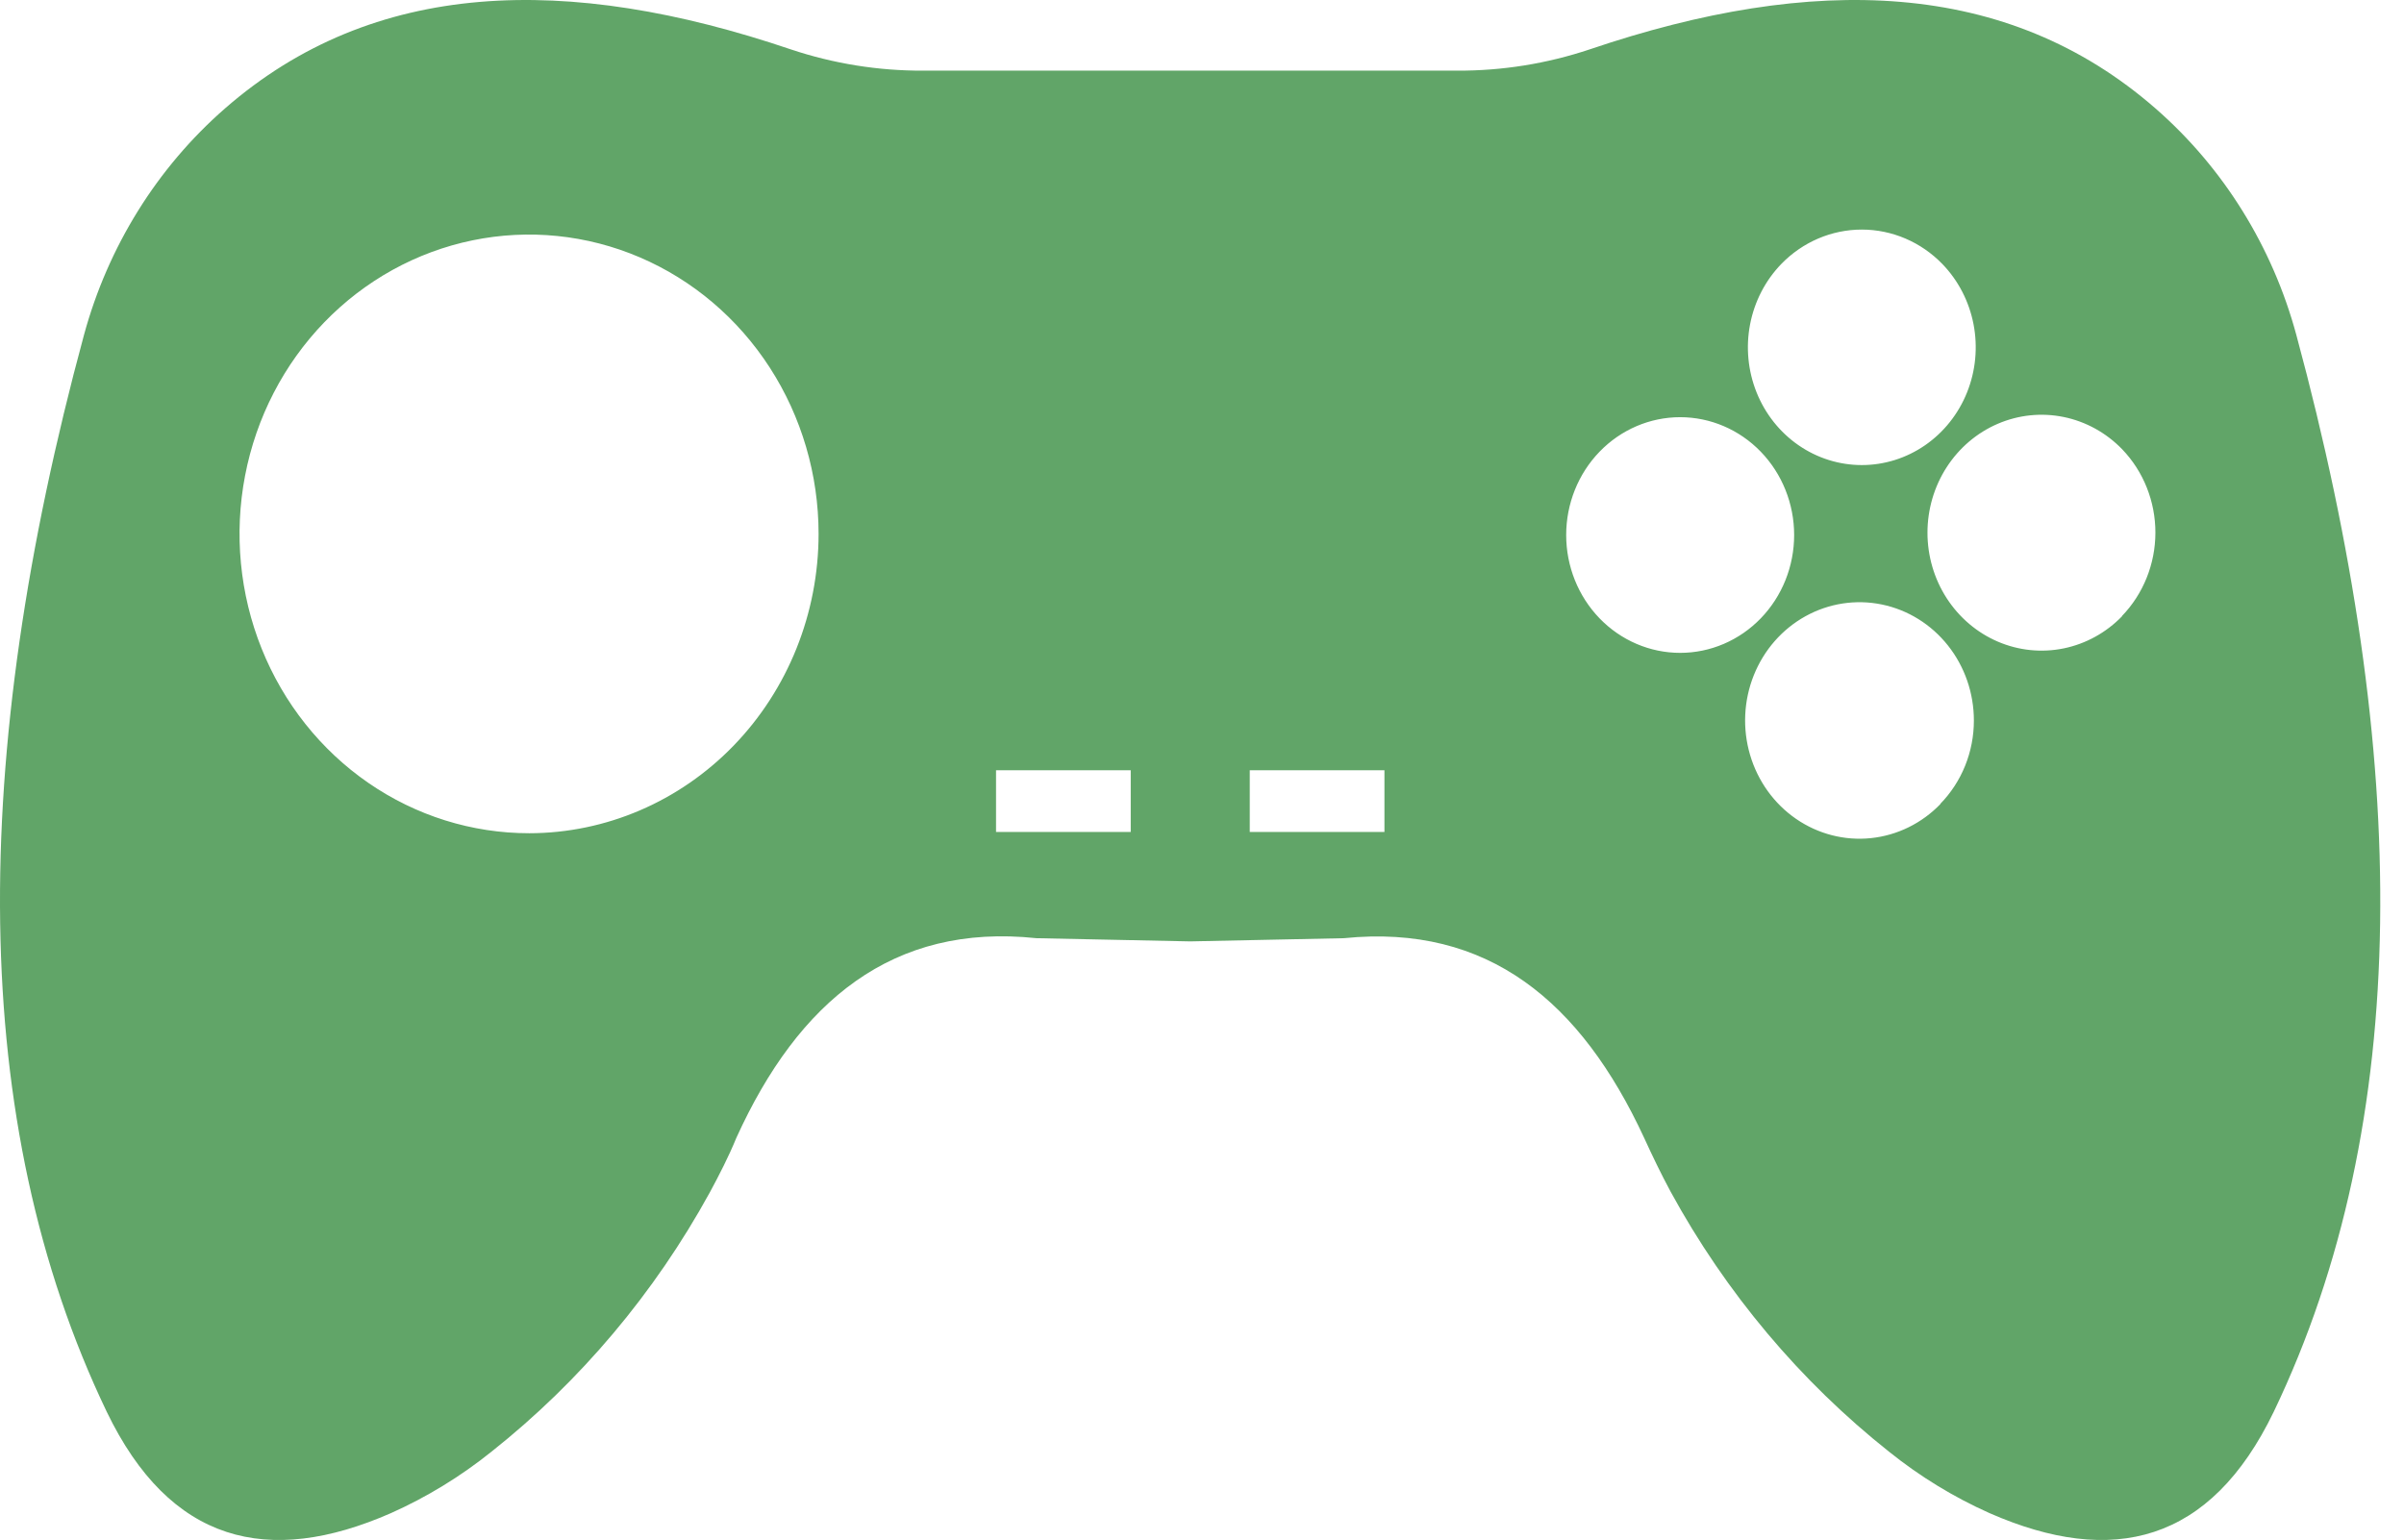 <!-- Generated by IcoMoon.io -->
<svg version="1.1" xmlns="http://www.w3.org/2000/svg" width="1598" height="1024" viewBox="0 0 1598 1024">
<title>Vector11</title>
<g id="icomoon-ignore">
</g>
<path fill="#61a568" d="M1526.479 222.888c-15.877-58.837-48.508-111.371-93.651-150.766-98.594-86.091-227.378-89.714-376.043-39.316-28.487 9.525-58.253 14.308-88.191 14.171h-354.923c-29.903 0.126-59.637-4.657-88.089-14.171-148.665-50.397-277.449-46.775-376.045 39.316-45.141 39.416-77.801 91.937-93.754 150.766-76.239 281.287-77.269 522.939 15.145 715.793 42.034 87.262 107.147 103.352 188.95 67.444 23.827-10.64 46.257-24.349 66.76-40.808 59.065-46.829 108.429-105.455 145.163-172.394 6.389-11.828 12.57-23.869 17.72-36.442 41.212-90.671 103.851-142.773 199.355-132.65l102.305 2.13 102.203-2.13c95.814-9.698 157.631 42.406 199.458 132.65 5.565 12.148 11.334 24.186 17.72 36.015 36.659 67.117 86.031 125.897 145.166 172.821 20.5 16.459 42.933 30.168 66.76 40.808 81.803 35.907 146.914 19.818 188.95-67.444 92.415-192.854 91.074-434.506 15.040-715.793zM351.776 554.041c-38.068 0.020-75.286-11.636-106.948-33.492s-56.345-52.933-70.927-89.3c-14.582-36.367-18.408-76.39-10.994-115.005s25.735-74.089 52.646-101.935c26.911-27.846 61.201-46.812 98.538-54.501s76.036-3.753 111.209 11.308c35.171 15.061 65.234 40.572 86.386 73.305s32.441 71.219 32.441 110.588c-0.027 52.758-20.298 103.352-56.36 140.668-36.065 37.316-84.975 58.308-135.99 58.366zM751.621 553.187h-89.53v-41.020h89.53v41.020zM920.274 553.187h-89.528v-41.020h89.528v41.020zM1184.021 175.581c14.216-14.678 33.485-22.923 53.573-22.923 20.090 0 39.359 8.244 53.575 22.923 10.582 10.956 17.785 24.91 20.7 40.099 2.917 15.189 1.411 30.931-4.321 45.236-5.734 14.306-15.44 26.532-27.89 35.133-12.453 8.602-27.089 13.192-42.064 13.192-14.973 0-29.609-4.591-42.061-13.192-12.45-8.602-22.156-20.827-27.89-35.133-5.732-14.305-7.238-30.047-4.323-45.236 2.917-15.189 10.12-29.143 20.702-40.099zM1063.274 411.158c-14.209-14.693-22.191-34.624-22.191-55.406 0-20.78 7.982-40.71 22.191-55.403 14.209-14.696 33.48-22.95 53.575-22.95 20.093 0 39.364 8.254 53.573 22.95 7.036 7.275 12.615 15.912 16.424 25.42 3.806 9.506 5.767 19.696 5.767 29.983 0 10.29-1.961 20.48-5.767 29.986-3.809 9.508-9.388 18.145-16.424 25.42s-15.387 13.047-24.578 16.986c-9.194 3.939-19.046 5.964-28.994 5.964-20.095 0-39.367-8.254-53.575-22.95zM1289.933 534.543c-12.418 12.9-28.779 20.945-46.292 22.76-17.513 1.818-35.093-2.705-49.741-12.798-14.648-10.090-25.458-25.125-30.585-42.538s-4.253-36.127 2.473-52.948c6.723-16.821 18.884-30.71 34.404-39.294 15.522-8.584 33.442-11.334 50.703-7.78 17.263 3.554 32.798 13.19 43.957 27.268 11.159 14.076 17.248 31.722 17.233 49.924 0.002 10.305-1.973 20.51-5.809 30.021-3.839 9.511-9.463 18.137-16.549 25.385h0.207zM1410.68 409.667c-10.607 10.964-24.116 18.432-38.827 21.457-14.708 3.025-29.953 1.469-43.807-4.466-13.854-5.937-25.695-15.989-34.027-28.884s-12.778-28.055-12.778-43.565c0-15.51 4.446-30.67 12.778-43.565 8.332-12.897 20.173-22.948 34.027-28.884 13.854-5.934 29.099-7.49 43.807-4.466 14.711 3.025 28.22 10.492 38.827 21.457 14.171 14.748 22.108 34.709 22.071 55.503-0.040 20.792-8.052 40.72-22.278 55.413h0.207z"></path>
</svg>
